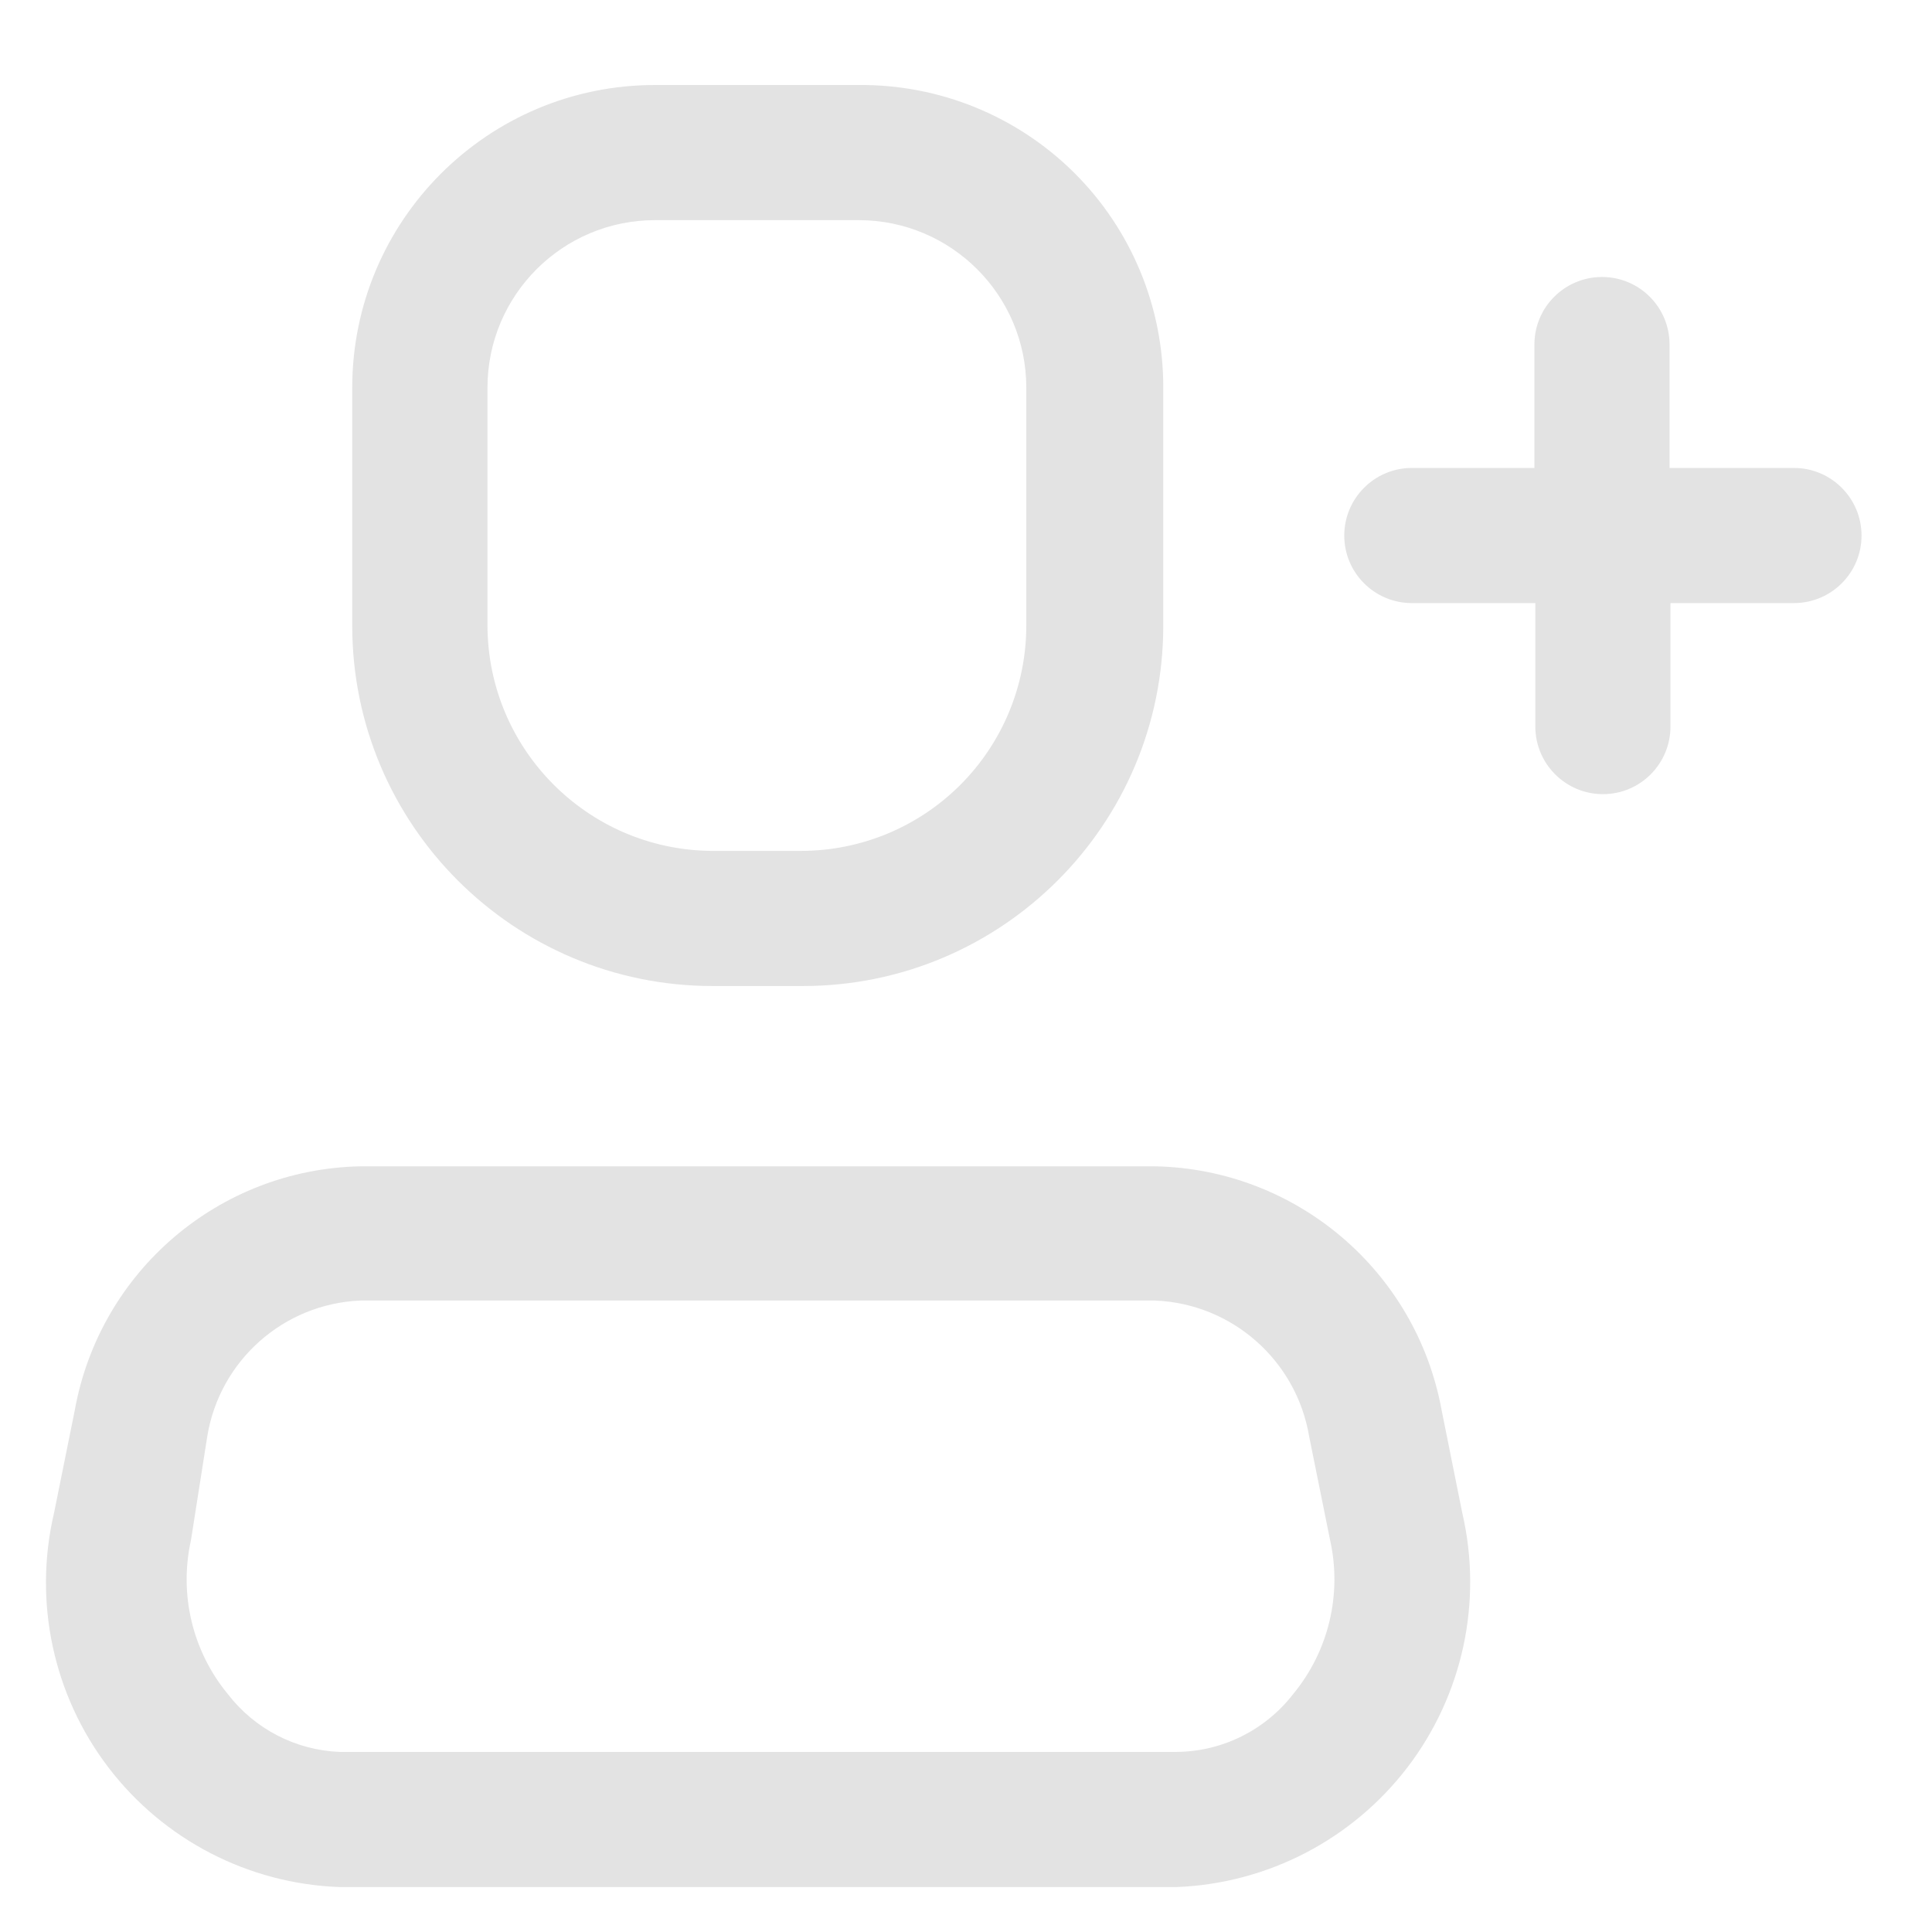<svg width="19" height="19" viewBox="0 0 19 19" fill="none" xmlns="http://www.w3.org/2000/svg">
<path fill-rule="evenodd" clip-rule="evenodd" d="M11.36 11.47C12.751 11.498 13.929 12.502 14.178 13.871L14.381 14.881C14.583 15.753 14.385 16.669 13.842 17.38C13.298 18.091 12.466 18.523 11.572 18.558H3.34C2.445 18.526 1.611 18.095 1.067 17.383C0.523 16.671 0.327 15.753 0.531 14.881L0.735 13.871C0.98 12.503 2.155 11.498 3.544 11.47H11.36ZM11.572 17.229C12.02 17.225 12.441 17.016 12.716 16.662C13.067 16.238 13.201 15.675 13.079 15.138L12.875 14.128C12.75 13.38 12.118 12.821 11.36 12.79H3.544C2.788 12.822 2.159 13.381 2.038 14.128L1.878 15.147C1.759 15.681 1.893 16.24 2.242 16.662C2.506 17.004 2.908 17.212 3.34 17.229H11.572Z" fill="#E3E3E3"/>
<path fill-rule="evenodd" clip-rule="evenodd" d="M7.895 9.697H7.009C5.051 9.697 3.464 8.11 3.464 6.153V3.813C3.464 2.169 4.797 0.836 6.442 0.836H8.444C9.238 0.829 10.001 1.14 10.564 1.699C11.127 2.259 11.442 3.02 11.44 3.813V6.153C11.44 8.11 9.853 9.697 7.895 9.697ZM6.442 2.165C5.532 2.165 4.794 2.903 4.794 3.813V6.153C4.798 7.367 5.777 8.354 6.991 8.368H7.877C8.465 8.368 9.028 8.135 9.444 7.719C9.859 7.304 10.093 6.74 10.093 6.153V3.813C10.093 2.903 9.355 2.165 8.444 2.165H6.442Z" fill="#E3E3E3"/>
<path d="M17.642 4.602H16.419V3.388C16.419 3.021 16.122 2.724 15.755 2.724C15.388 2.724 15.09 3.021 15.09 3.388V4.602H13.885C13.518 4.602 13.22 4.9 13.22 5.267C13.22 5.634 13.518 5.931 13.885 5.931H15.099V7.145C15.099 7.512 15.397 7.81 15.764 7.81C16.131 7.81 16.428 7.512 16.428 7.145V5.931H17.642C18.009 5.931 18.307 5.634 18.307 5.267C18.307 4.9 18.009 4.602 17.642 4.602Z" fill="#E3E3E3"/>
</svg>
